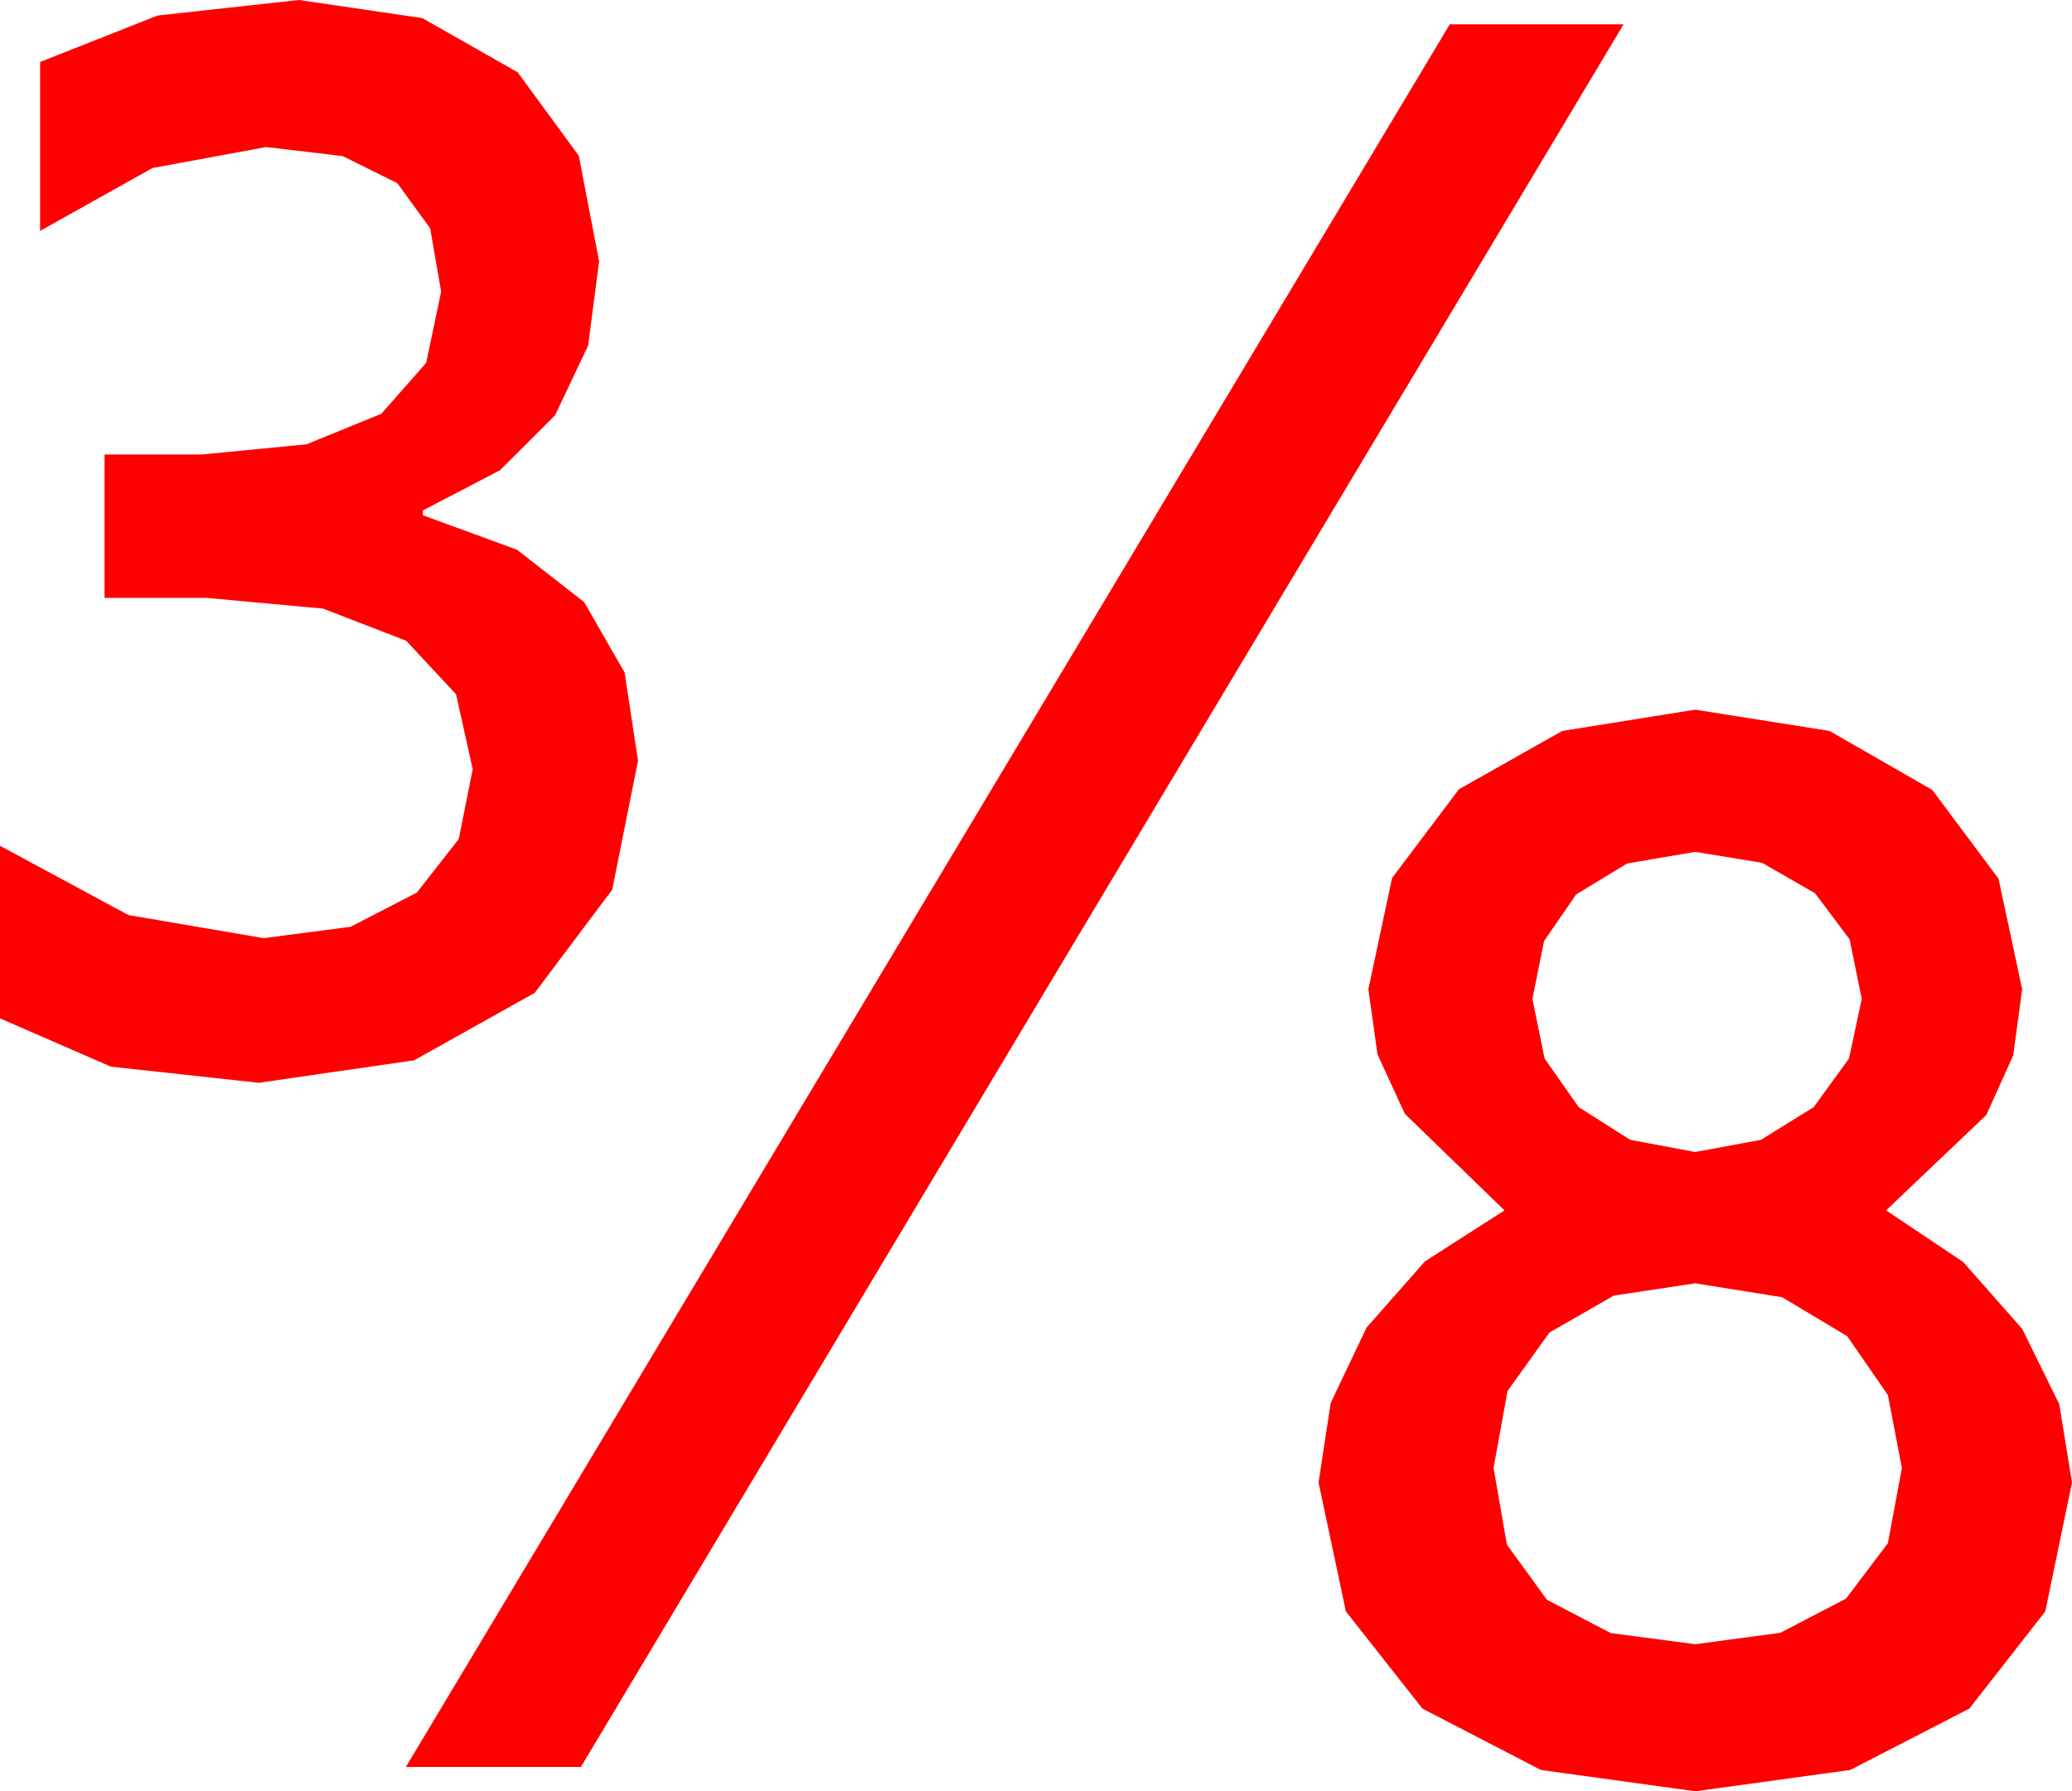 <?xml version="1.0" encoding="utf-8"?>
<!DOCTYPE svg PUBLIC "-//W3C//DTD SVG 1.1//EN" "http://www.w3.org/Graphics/SVG/1.1/DTD/svg11.dtd">
<svg width="49.951" height="43.184" xmlns="http://www.w3.org/2000/svg" xmlns:xlink="http://www.w3.org/1999/xlink" xmlns:xml="http://www.w3.org/XML/1998/namespace" version="1.1">
  <g>
    <g>
      <path style="fill:#FF0000;fill-opacity:1" d="M40.869,30.938L38.906,31.234 37.354,32.124 36.343,33.534 36.006,35.391 36.328,37.24 37.295,38.569 38.833,39.371 40.869,39.639 42.92,39.364 44.502,38.54 45.513,37.203 45.85,35.391 45.513,33.633 44.531,32.212 42.964,31.274 40.869,30.938z M40.869,20.537L39.229,20.815 37.998,21.562 37.222,22.69 36.943,24.082 37.236,25.518 38.057,26.689 39.302,27.48 40.869,27.773 42.451,27.48 43.726,26.689 44.575,25.518 44.883,24.082 44.59,22.646 43.755,21.533 42.48,20.801 40.869,20.537z M40.869,17.109L44.106,17.622 46.582,19.043 48.179,21.182 48.75,23.848 48.534,25.441 47.886,26.88 45.469,29.18 47.329,30.425 48.75,32.036 49.644,33.853 49.951,35.742 49.307,38.848 47.476,41.191 44.604,42.671 40.869,43.184 37.148,42.671 34.292,41.191 32.446,38.848 31.787,35.742 32.08,33.823 32.944,32.007 34.351,30.41 36.27,29.18 33.867,26.851 33.208,25.419 32.988,23.848 33.56,21.167 35.171,19.028 37.661,17.622 40.869,17.109z M34.951,0.586L39.141,0.586 14.004,42.598 9.785,42.598 34.951,0.586z M7.207,0L10.181,0.436 12.48,1.743 13.953,3.754 14.443,6.299 14.178,8.333 13.381,10.012 12.054,11.336 10.195,12.305 10.195,12.422 12.464,13.253 14.084,14.517 15.057,16.212 15.381,18.34 14.758,21.453 12.891,23.936 9.983,25.562 6.24,26.104 2.673,25.715 0,24.551 0,20.391 3.098,22.061 6.357,22.617 8.452,22.343 10.049,21.519 11.06,20.226 11.396,18.545 10.995,16.738 9.792,15.447 7.787,14.672 4.98,14.414 2.52,14.414 2.52,10.957 4.863,10.957 7.388,10.712 9.192,9.976 10.274,8.749 10.635,7.031 10.371,5.506 9.58,4.417 8.262,3.763 6.416,3.545 3.677,4.05 0.967,5.566 0.967,1.494 3.801,0.374 7.207,0z" />
    </g>
  </g>
</svg>